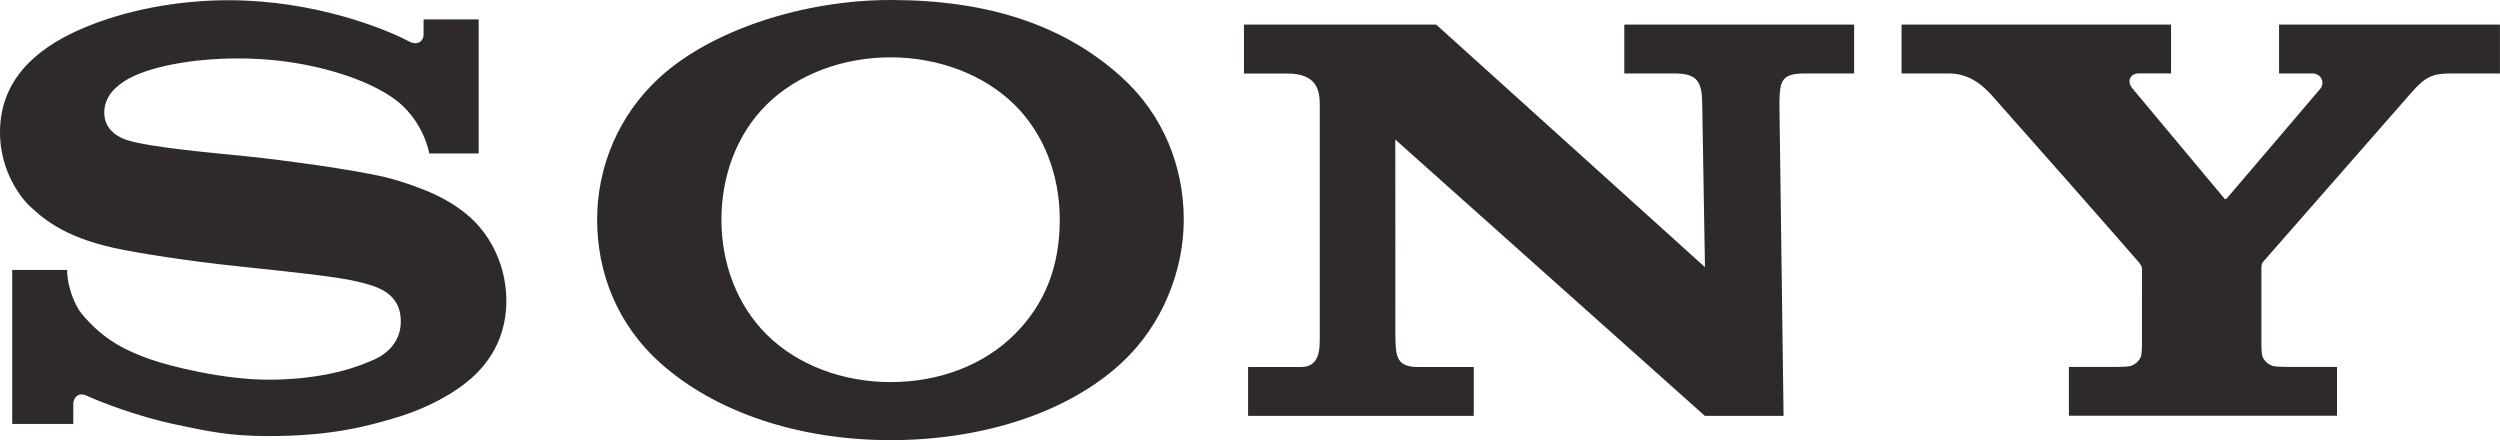 <svg width="142" height="25" viewBox="0 0 142 25" fill="none" xmlns="http://www.w3.org/2000/svg">
<path d="M50.587 25C45.444 25 40.669 23.457 37.481 20.596C35.074 18.435 33.916 15.499 33.916 12.478C33.916 9.493 35.123 6.537 37.481 4.387C40.441 1.689 45.667 0 50.587 0C56.032 0 60.39 1.371 63.722 4.394C66.092 6.546 67.238 9.488 67.238 12.478C67.238 15.376 66.022 18.462 63.722 20.596C60.62 23.476 55.744 25 50.587 25V21.702C53.318 21.702 55.85 20.76 57.619 19C59.375 17.252 60.194 15.104 60.194 12.478C60.194 9.962 59.311 7.611 57.619 5.942C55.874 4.224 53.281 3.257 50.587 3.257C47.886 3.257 45.291 4.214 43.545 5.942C41.862 7.61 40.977 9.969 40.977 12.478C40.977 14.979 41.872 17.336 43.545 19C45.292 20.739 47.878 21.702 50.587 21.702V25ZM12.991 0.012C10.24 0.012 7.114 0.527 4.458 1.713C2.006 2.807 5.80953e-07 4.576 5.80953e-07 7.508C-0.001 10.149 1.677 11.696 1.632 11.653C2.346 12.311 3.495 13.43 6.5 14.087C7.843 14.381 10.714 14.832 13.574 15.131C16.412 15.43 19.205 15.715 20.343 16.003C21.247 16.233 22.765 16.546 22.765 18.249C22.765 19.946 21.166 20.464 20.887 20.576C20.61 20.686 18.691 21.566 15.241 21.566C12.694 21.566 9.633 20.8 8.517 20.401C7.23 19.943 5.881 19.338 4.622 17.8C4.309 17.419 3.815 16.37 3.815 15.332H0.693V24.08H4.163V22.898C4.163 22.764 4.331 22.21 4.914 22.473C5.639 22.803 7.766 23.65 9.991 24.114C11.815 24.496 12.991 24.769 15.259 24.769C18.959 24.769 20.946 24.167 22.32 23.774C23.615 23.404 25.214 22.738 26.514 21.702C27.218 21.142 28.761 19.705 28.761 17.098C28.761 14.596 27.418 13.043 26.945 12.57C26.302 11.927 25.515 11.428 24.696 11.043C23.983 10.707 22.856 10.304 21.935 10.078C20.146 9.639 16.102 9.097 14.168 8.895C12.14 8.683 8.621 8.392 7.216 7.957C6.79 7.825 5.922 7.411 5.922 6.403C5.922 5.686 6.319 5.078 7.104 4.586C8.35 3.806 10.867 3.32 13.49 3.32C16.592 3.309 19.219 4.018 20.89 4.765C21.458 5.019 22.123 5.383 22.651 5.814C23.247 6.3 24.083 7.31 24.386 8.718H27.189V1.103H24.059V1.989C24.059 2.274 23.764 2.645 23.206 2.339C21.805 1.604 17.845 0.019 12.991 0.012M81.576 1.396L96.842 15.173L96.686 5.897C96.67 4.681 96.446 4.173 95.13 4.173H92.26V1.398H105.313V4.173H102.513C101.172 4.173 101.087 4.602 101.071 5.897L101.307 23.622H96.837L79.253 7.928L79.257 19.066C79.272 20.277 79.329 20.847 80.576 20.847H83.711V23.621H70.891V20.847H73.888C75.008 20.847 74.963 19.78 74.963 19.003V6.003C74.963 5.163 74.846 4.175 73.088 4.175H70.656V1.396H81.576ZM120.23 20.842C120.352 20.842 120.897 20.826 121.002 20.794C121.304 20.7 121.508 20.485 121.603 20.261C121.643 20.167 121.663 19.75 121.663 19.66L121.665 15.275C121.665 15.169 121.657 15.123 121.478 14.889C121.282 14.632 113.482 5.793 113.125 5.404C112.681 4.92 111.903 4.173 110.72 4.173H108.008V1.397H123.316V4.17H121.47C121.043 4.17 120.76 4.575 121.124 5.025C121.124 5.025 126.275 11.185 126.324 11.25C126.371 11.316 126.413 11.331 126.478 11.271C126.543 11.21 131.758 5.081 131.799 5.033C132.047 4.736 131.879 4.173 131.344 4.173H129.451V1.397H141.997V4.173H139.194C138.177 4.173 137.763 4.361 136.998 5.226C136.649 5.622 128.765 14.62 128.551 14.864C128.439 14.991 128.448 15.169 128.448 15.274V19.659C128.448 19.748 128.468 20.165 128.508 20.258C128.603 20.483 128.809 20.698 129.11 20.791C129.215 20.824 129.753 20.84 129.875 20.84H132.742V23.615H117.513V20.84L120.23 20.842H120.23Z" fill="#2E2A2B"/>
</svg>
